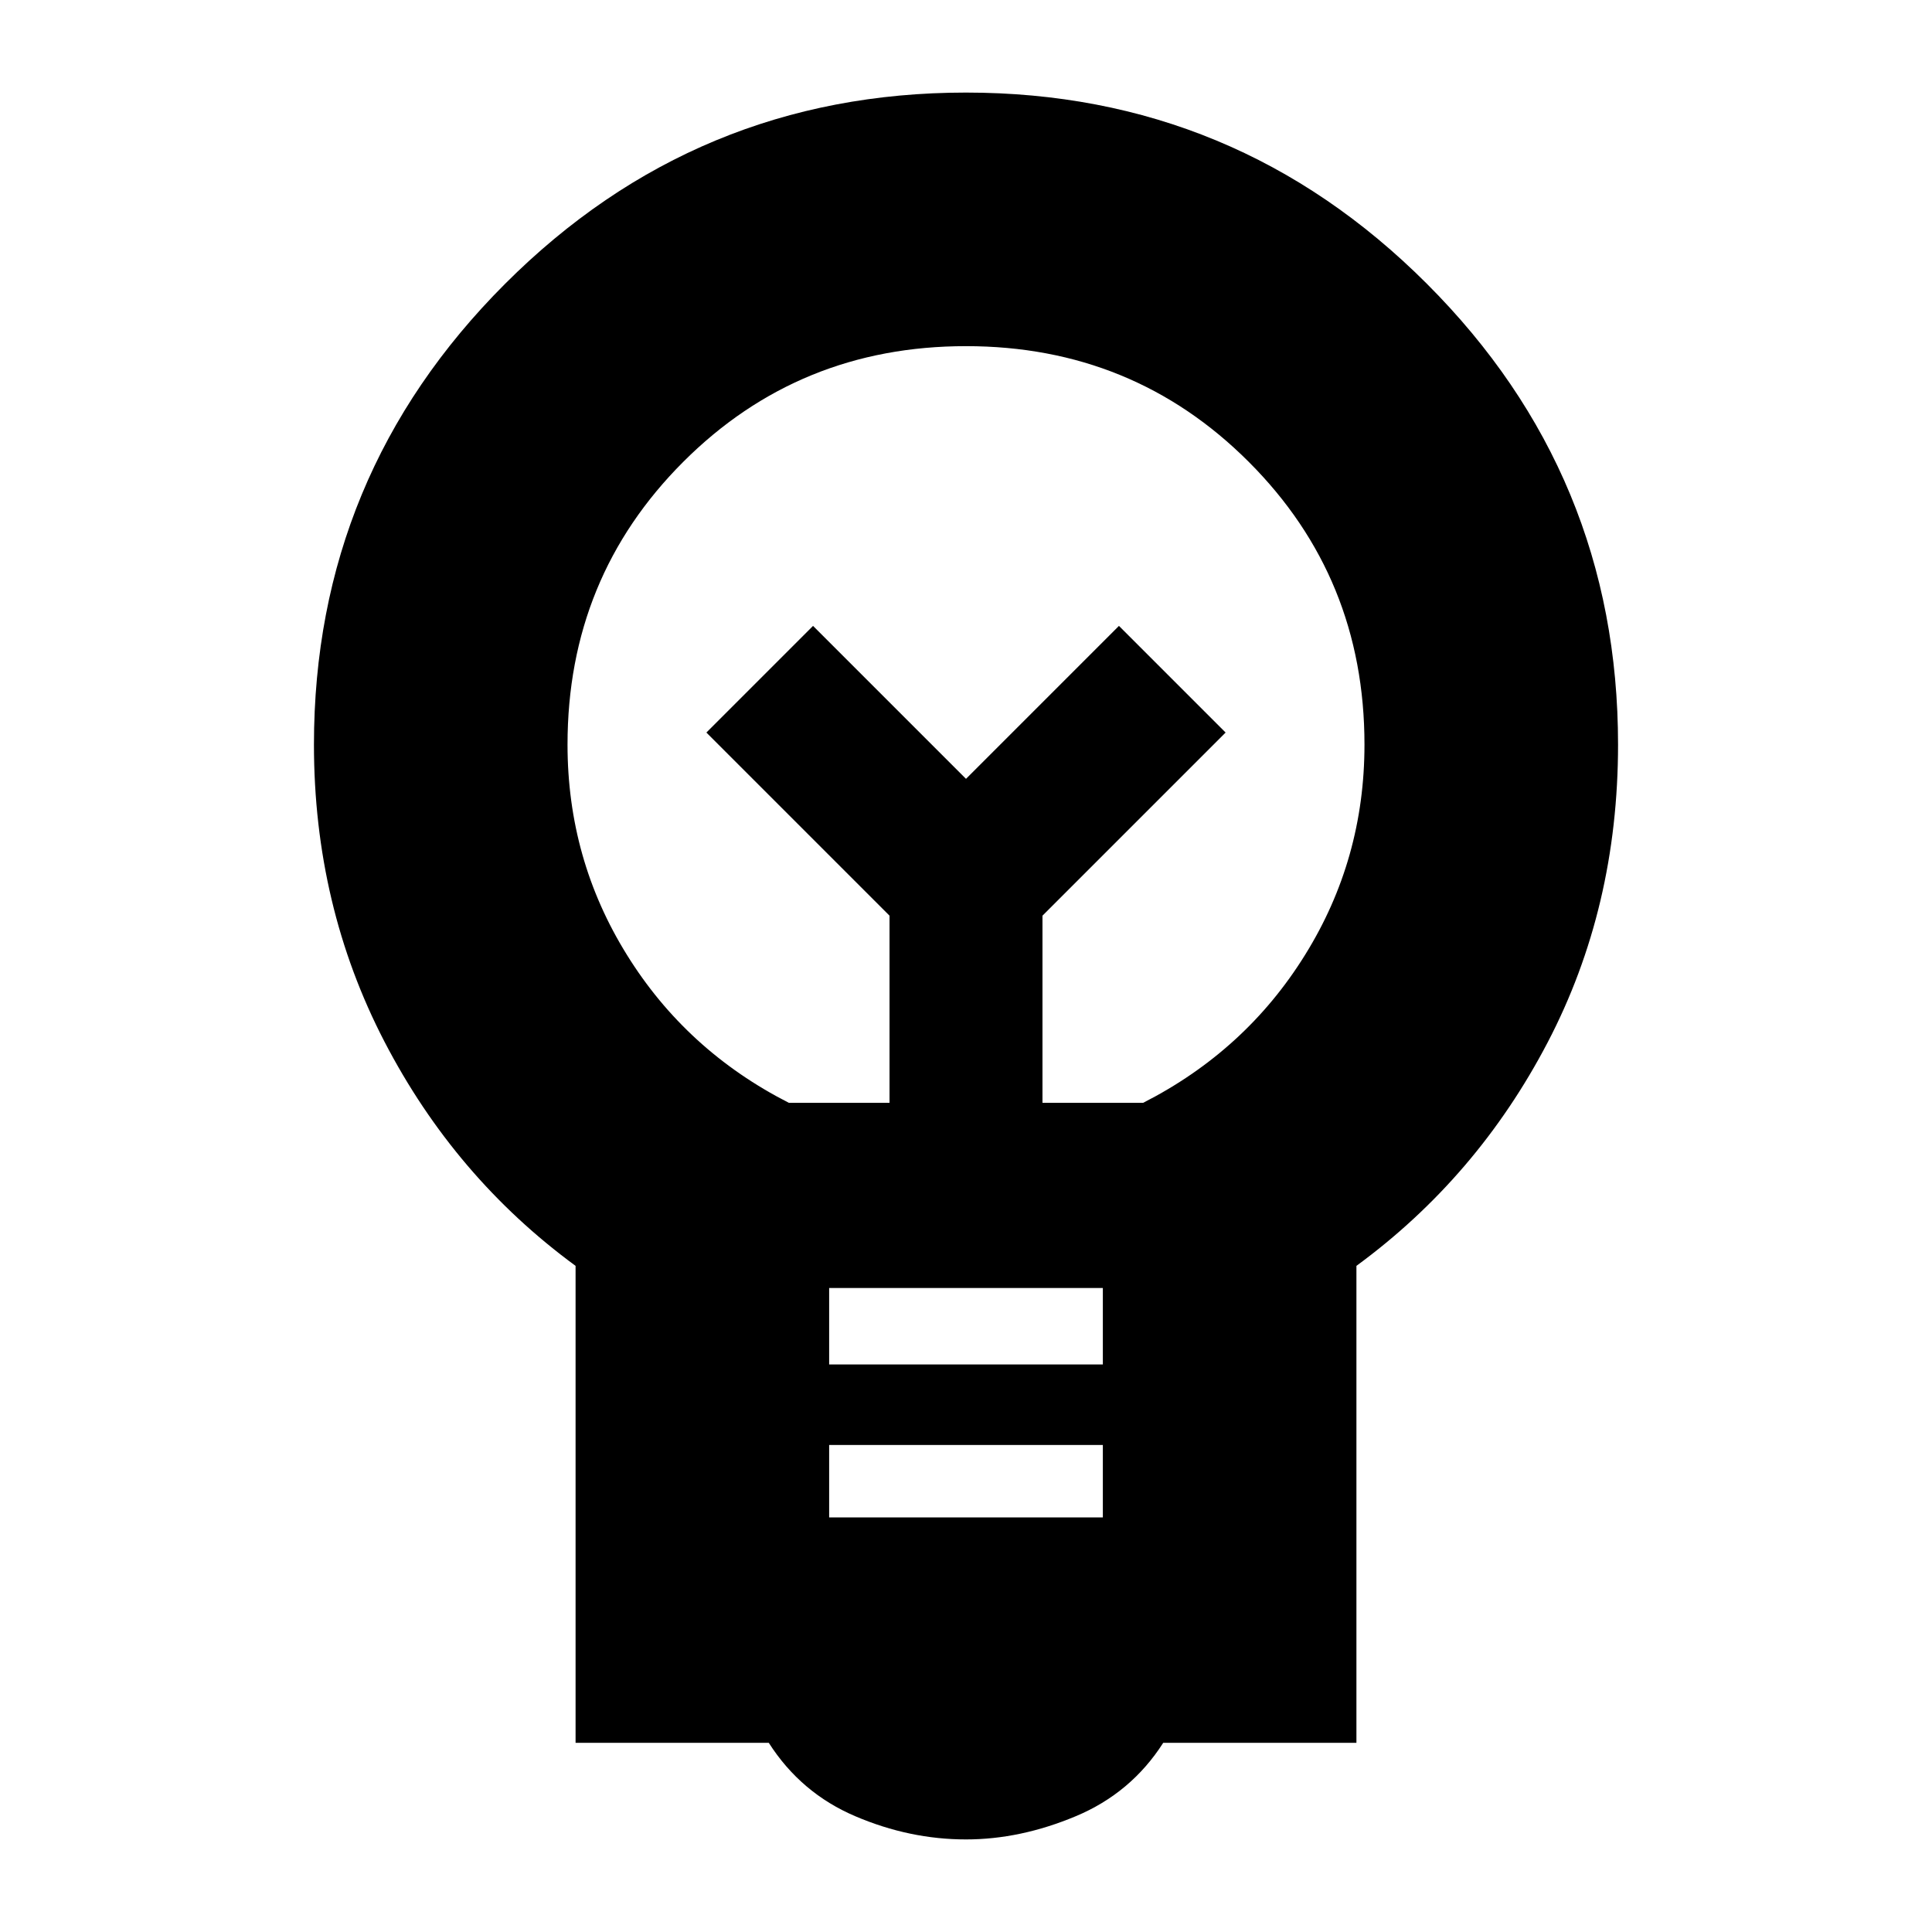 <svg xmlns="http://www.w3.org/2000/svg" height="24" width="24"><path d="M12 22.85Q11.3 22.85 10.625 22.562Q9.95 22.275 9.55 21.65H7.15V15.725Q5.65 14.625 4.775 12.938Q3.9 11.25 3.9 9.25Q3.9 5.9 6.275 3.525Q8.65 1.15 12 1.15Q15.35 1.15 17.725 3.525Q20.1 5.9 20.1 9.25Q20.1 11.275 19.225 12.95Q18.35 14.625 16.85 15.725V21.65H14.45Q14.05 22.275 13.363 22.562Q12.675 22.85 12 22.85ZM10.3 18.85H13.7V17.95H10.3ZM10.3 16.95H13.7V16H10.3ZM9.8 13.7H11.05V11.375L8.775 9.1L10.1 7.775L12 9.675L13.9 7.775L15.225 9.1L12.95 11.375V13.7H14.2Q15.475 13.05 16.212 11.862Q16.95 10.675 16.95 9.25Q16.95 7.175 15.512 5.737Q14.075 4.3 12 4.3Q9.925 4.3 8.488 5.737Q7.05 7.175 7.05 9.25Q7.05 10.675 7.788 11.862Q8.525 13.05 9.8 13.7ZM12 9.675ZM12 9Q12 9 12 9Q12 9 12 9Q12 9 12 9Q12 9 12 9Q12 9 12 9Q12 9 12 9Q12 9 12 9Q12 9 12 9Z"/></svg>